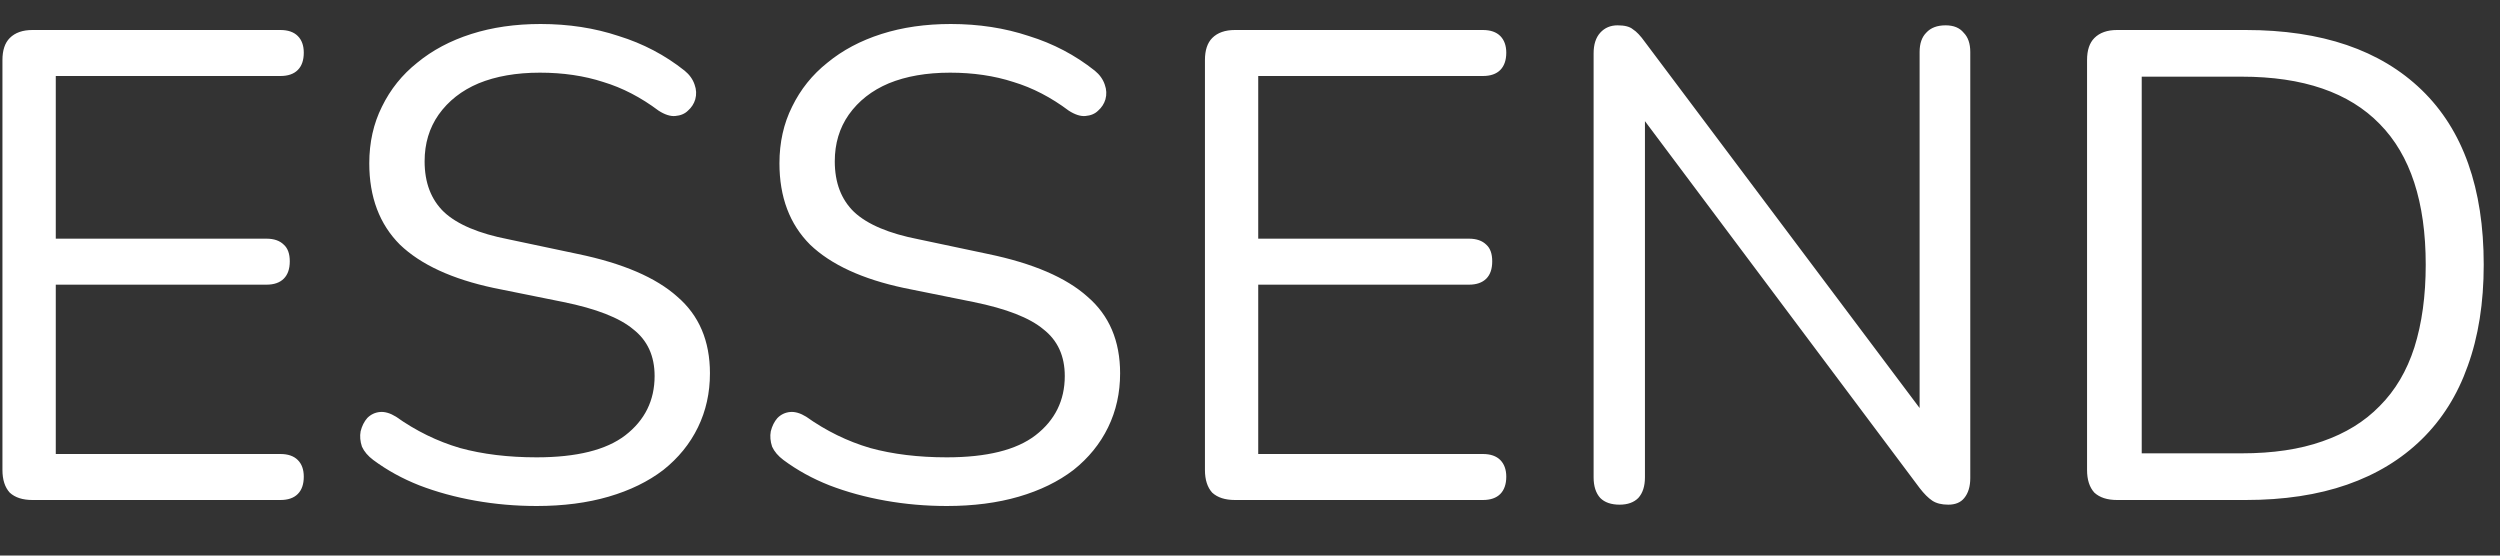 <svg width="90" height="20" viewBox="0 0 45 10" fill="none" xmlns="http://www.w3.org/2000/svg">
<rect x="0" y="0" width="45" height="10" fill="#333333" stroke="none"/>
<path d="M0.584 9C0.408 9 0.272 8.956 0.176 8.868C0.088 8.772 0.044 8.636 0.044 8.46V1.08C0.044 0.904 0.088 0.772 0.176 0.684C0.272 0.588 0.408 0.54 0.584 0.54H5.048C5.184 0.54 5.288 0.576 5.36 0.648C5.432 0.72 5.468 0.82 5.468 0.948C5.468 1.084 5.432 1.188 5.36 1.26C5.288 1.332 5.184 1.368 5.048 1.368H1.004V4.296H4.796C4.932 4.296 5.036 4.332 5.108 4.404C5.18 4.468 5.216 4.568 5.216 4.704C5.216 4.84 5.18 4.944 5.108 5.016C5.036 5.088 4.932 5.124 4.796 5.124H1.004V8.172H5.048C5.184 8.172 5.288 8.208 5.36 8.28C5.432 8.352 5.468 8.452 5.468 8.58C5.468 8.716 5.432 8.82 5.36 8.892C5.288 8.964 5.184 9 5.048 9H0.584ZM9.659 9.108C9.283 9.108 8.915 9.076 8.555 9.012C8.195 8.948 7.859 8.856 7.547 8.736C7.243 8.616 6.967 8.464 6.719 8.28C6.623 8.208 6.555 8.128 6.515 8.04C6.483 7.944 6.475 7.852 6.491 7.764C6.515 7.668 6.555 7.588 6.611 7.524C6.675 7.46 6.751 7.424 6.839 7.416C6.927 7.408 7.023 7.436 7.127 7.5C7.487 7.756 7.871 7.944 8.279 8.064C8.687 8.176 9.147 8.232 9.659 8.232C10.379 8.232 10.911 8.1 11.255 7.836C11.607 7.564 11.783 7.208 11.783 6.768C11.783 6.408 11.655 6.128 11.399 5.928C11.151 5.72 10.731 5.556 10.139 5.436L8.891 5.184C8.139 5.024 7.575 4.764 7.199 4.404C6.831 4.036 6.647 3.548 6.647 2.94C6.647 2.564 6.723 2.224 6.875 1.92C7.027 1.608 7.239 1.344 7.511 1.128C7.783 0.904 8.107 0.732 8.483 0.612C8.859 0.492 9.275 0.432 9.731 0.432C10.235 0.432 10.703 0.504 11.135 0.648C11.575 0.784 11.971 0.992 12.323 1.272C12.411 1.344 12.471 1.428 12.503 1.524C12.535 1.612 12.539 1.7 12.515 1.788C12.491 1.868 12.447 1.936 12.383 1.992C12.327 2.048 12.251 2.08 12.155 2.088C12.067 2.096 11.967 2.064 11.855 1.992C11.535 1.752 11.203 1.58 10.859 1.476C10.515 1.364 10.135 1.308 9.719 1.308C9.295 1.308 8.927 1.372 8.615 1.5C8.311 1.628 8.071 1.816 7.895 2.064C7.727 2.304 7.643 2.584 7.643 2.904C7.643 3.288 7.759 3.592 7.991 3.816C8.231 4.04 8.619 4.204 9.155 4.308L10.403 4.572C11.211 4.74 11.807 4.996 12.191 5.34C12.583 5.676 12.779 6.136 12.779 6.72C12.779 7.072 12.707 7.396 12.563 7.692C12.419 7.988 12.211 8.244 11.939 8.46C11.667 8.668 11.339 8.828 10.955 8.94C10.571 9.052 10.139 9.108 9.659 9.108ZM17.042 9.108C16.666 9.108 16.298 9.076 15.938 9.012C15.578 8.948 15.242 8.856 14.93 8.736C14.626 8.616 14.35 8.464 14.102 8.28C14.006 8.208 13.938 8.128 13.898 8.04C13.866 7.944 13.858 7.852 13.874 7.764C13.898 7.668 13.938 7.588 13.994 7.524C14.058 7.46 14.134 7.424 14.222 7.416C14.31 7.408 14.406 7.436 14.51 7.5C14.87 7.756 15.254 7.944 15.662 8.064C16.07 8.176 16.53 8.232 17.042 8.232C17.762 8.232 18.294 8.1 18.638 7.836C18.99 7.564 19.166 7.208 19.166 6.768C19.166 6.408 19.038 6.128 18.782 5.928C18.534 5.72 18.114 5.556 17.522 5.436L16.274 5.184C15.522 5.024 14.958 4.764 14.582 4.404C14.214 4.036 14.03 3.548 14.03 2.94C14.03 2.564 14.106 2.224 14.258 1.92C14.41 1.608 14.622 1.344 14.894 1.128C15.166 0.904 15.49 0.732 15.866 0.612C16.242 0.492 16.658 0.432 17.114 0.432C17.618 0.432 18.086 0.504 18.518 0.648C18.958 0.784 19.354 0.992 19.706 1.272C19.794 1.344 19.854 1.428 19.886 1.524C19.918 1.612 19.922 1.7 19.898 1.788C19.874 1.868 19.83 1.936 19.766 1.992C19.71 2.048 19.634 2.08 19.538 2.088C19.45 2.096 19.35 2.064 19.238 1.992C18.918 1.752 18.586 1.58 18.242 1.476C17.898 1.364 17.518 1.308 17.102 1.308C16.678 1.308 16.31 1.372 15.998 1.5C15.694 1.628 15.454 1.816 15.278 2.064C15.11 2.304 15.026 2.584 15.026 2.904C15.026 3.288 15.142 3.592 15.374 3.816C15.614 4.04 16.002 4.204 16.538 4.308L17.786 4.572C18.594 4.74 19.19 4.996 19.574 5.34C19.966 5.676 20.162 6.136 20.162 6.72C20.162 7.072 20.09 7.396 19.946 7.692C19.802 7.988 19.594 8.244 19.322 8.46C19.05 8.668 18.722 8.828 18.338 8.94C17.954 9.052 17.522 9.108 17.042 9.108ZM22.229 9C22.052 9 21.916 8.956 21.82 8.868C21.733 8.772 21.689 8.636 21.689 8.46V1.08C21.689 0.904 21.733 0.772 21.82 0.684C21.916 0.588 22.052 0.54 22.229 0.54H26.692C26.828 0.54 26.933 0.576 27.005 0.648C27.076 0.72 27.113 0.82 27.113 0.948C27.113 1.084 27.076 1.188 27.005 1.26C26.933 1.332 26.828 1.368 26.692 1.368H22.648V4.296H26.441C26.576 4.296 26.68 4.332 26.753 4.404C26.825 4.468 26.86 4.568 26.86 4.704C26.86 4.84 26.825 4.944 26.753 5.016C26.68 5.088 26.576 5.124 26.441 5.124H22.648V8.172H26.692C26.828 8.172 26.933 8.208 27.005 8.28C27.076 8.352 27.113 8.452 27.113 8.58C27.113 8.716 27.076 8.82 27.005 8.892C26.933 8.964 26.828 9 26.692 9H22.229ZM29.153 9.084C29.001 9.084 28.885 9.044 28.805 8.964C28.725 8.876 28.685 8.752 28.685 8.592V0.96C28.685 0.8 28.725 0.676 28.805 0.588C28.885 0.5 28.989 0.456 29.117 0.456C29.245 0.456 29.337 0.48 29.393 0.528C29.457 0.568 29.529 0.644 29.609 0.756L34.841 7.728H34.553V0.936C34.553 0.784 34.593 0.668 34.673 0.588C34.753 0.5 34.869 0.456 35.021 0.456C35.165 0.456 35.273 0.5 35.345 0.588C35.425 0.668 35.465 0.784 35.465 0.936V8.604C35.465 8.756 35.429 8.876 35.357 8.964C35.293 9.044 35.197 9.084 35.069 9.084C34.949 9.084 34.853 9.06 34.781 9.012C34.709 8.964 34.633 8.888 34.553 8.784L29.333 1.812H29.609V8.592C29.609 8.752 29.569 8.876 29.489 8.964C29.409 9.044 29.297 9.084 29.153 9.084ZM38.107 9C37.931 9 37.795 8.956 37.699 8.868C37.611 8.772 37.567 8.636 37.567 8.46V1.08C37.567 0.904 37.611 0.772 37.699 0.684C37.795 0.588 37.931 0.54 38.107 0.54H40.423C41.791 0.54 42.847 0.9 43.591 1.62C44.335 2.34 44.707 3.388 44.707 4.764C44.707 5.452 44.611 6.06 44.419 6.588C44.235 7.108 43.959 7.548 43.591 7.908C43.223 8.268 42.775 8.54 42.247 8.724C41.719 8.908 41.111 9 40.423 9H38.107ZM38.551 8.16H40.351C40.911 8.16 41.395 8.088 41.803 7.944C42.219 7.8 42.563 7.588 42.835 7.308C43.115 7.028 43.323 6.676 43.459 6.252C43.595 5.82 43.663 5.324 43.663 4.764C43.663 3.636 43.387 2.792 42.835 2.232C42.283 1.664 41.455 1.38 40.351 1.38H38.551V8.16Z" fill="white"/>
</svg>
